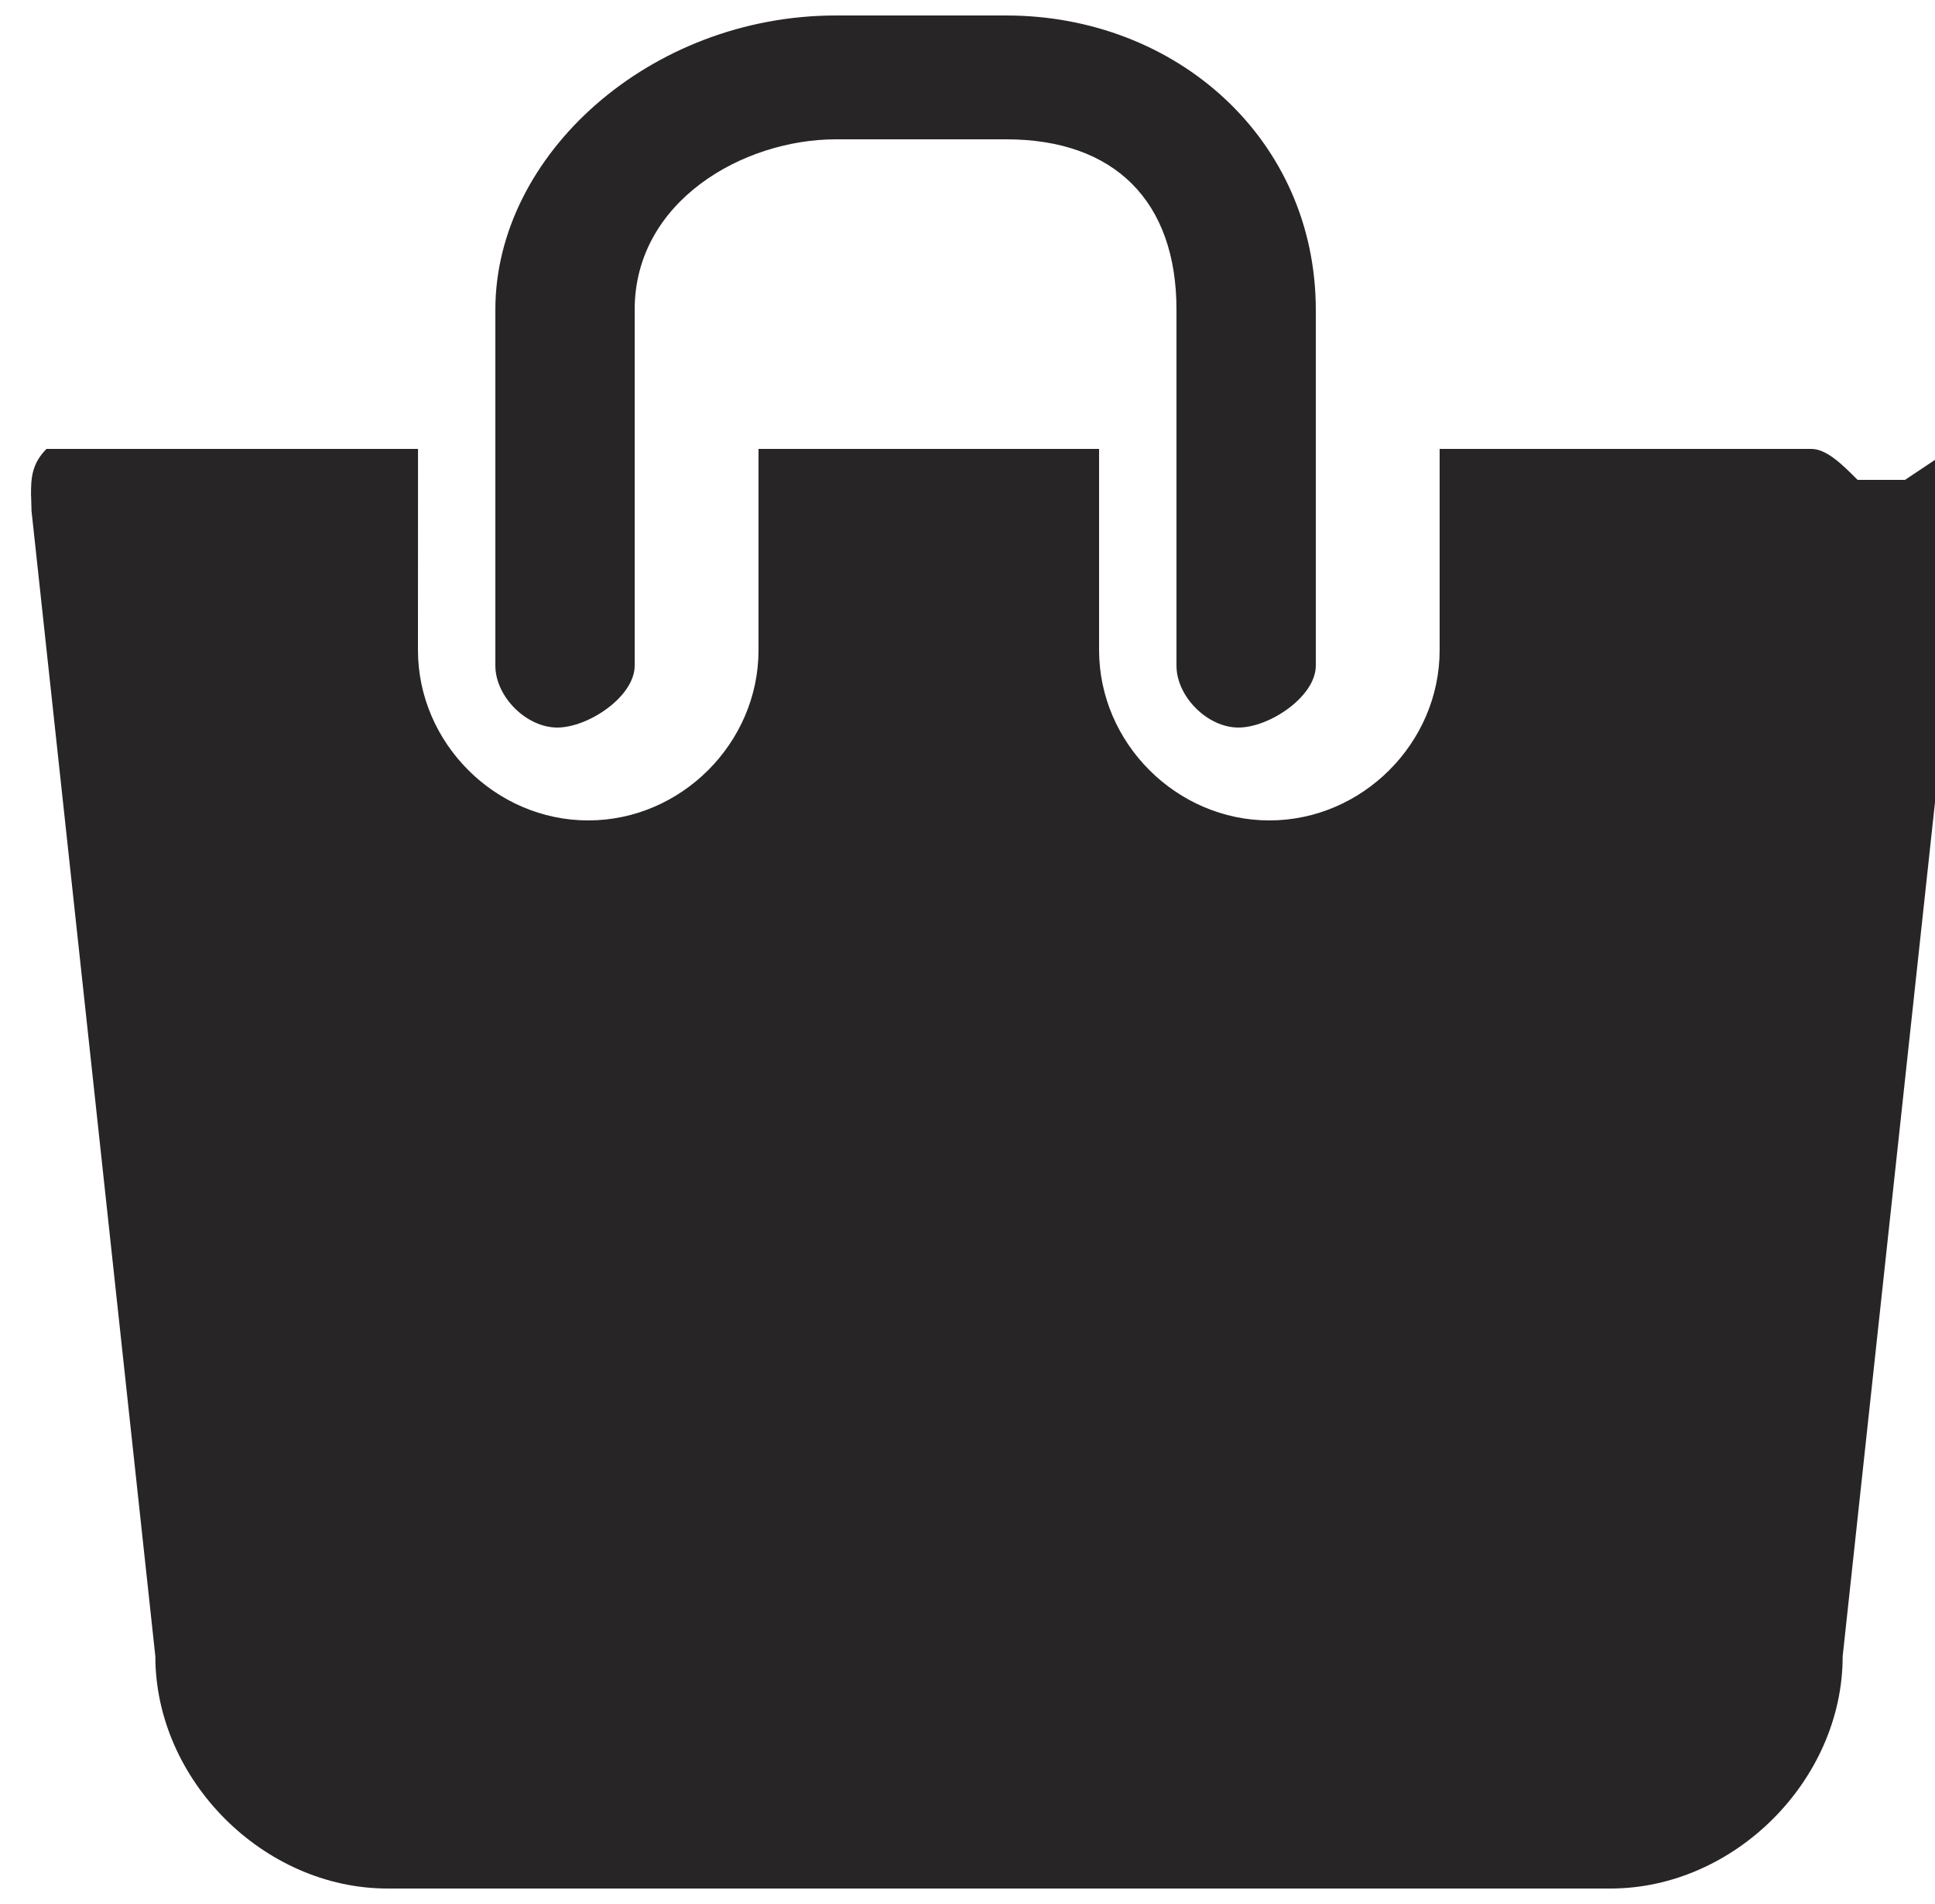 <?xml version="1.0" encoding="UTF-8"?>
<!DOCTYPE svg PUBLIC "-//W3C//DTD SVG 1.1//EN" "http://www.w3.org/Graphics/SVG/1.1/DTD/svg11.dtd">
<!-- Creator: CorelDRAW -->
<svg xmlns="http://www.w3.org/2000/svg" xml:space="preserve" width="0.125in" height="0.123in" style="shape-rendering:geometricPrecision; text-rendering:geometricPrecision; image-rendering:optimizeQuality; fill-rule:evenodd; clip-rule:evenodd"
viewBox="0 0 0.125 0.123"
 xmlns:xlink="http://www.w3.org/1999/xlink">
 <defs>
  <style type="text/css">
   <![CDATA[
    .fil0 {fill:#272525}
   ]]>
  </style>
 </defs>
 <g id="Layer_x0020_1">
  <g id="_640270952">
   <path id="_324669520" class="fil0" d="M0.12 0.031c-0.001,-0.001 -0.002,-0.002 -0.003,-0.002l-0.024 0 0 0.013c0,0.006 -0.005,0.011 -0.011,0.011 -0.006,0 -0.011,-0.005 -0.011,-0.011l0 -0.013 -0.022 0 0 0.013c0,0.006 -0.005,0.011 -0.011,0.011 -0.006,0 -0.011,-0.005 -0.011,-0.011l3.93701e-006 -0.013 -0.024 0c-0.001,0.001 -0.001,0.002 -0.001,0.003 0,0 1.1811e-005,0 3.14961e-005,0.001l0.008 0.074c0,0.008 0.007,0.015 0.015,0.015l0.079 0c0.008,0 0.015,-0.007 0.015,-0.015l0.008 -0.074c1.5748e-005,-0 2.75591e-005,-0 2.75591e-005,-0.001 0,-0.001 -0,-0.002 -0.001,-0.003l-0.003 0.002z"/>
   <path id="_324670408" class="fil0" d="M0.036 0.047c0.002,0 0.005,-0.002 0.005,-0.004l0 -0.023c0,-0.007 0.007,-0.011 0.013,-0.011l0.011 0c0.007,0 0.011,0.004 0.011,0.011l0 0.023c0,0.002 0.002,0.004 0.004,0.004 0.002,0 0.005,-0.002 0.005,-0.004l0 -0.023c-1.1811e-005,-0.011 -0.009,-0.019 -0.02,-0.019l-0.011 0c-0.012,0 -0.022,0.009 -0.022,0.019l0 0.023c0,0.002 0.002,0.004 0.004,0.004l0 3.93701e-006z"/>
  </g>
 </g>
</svg>
